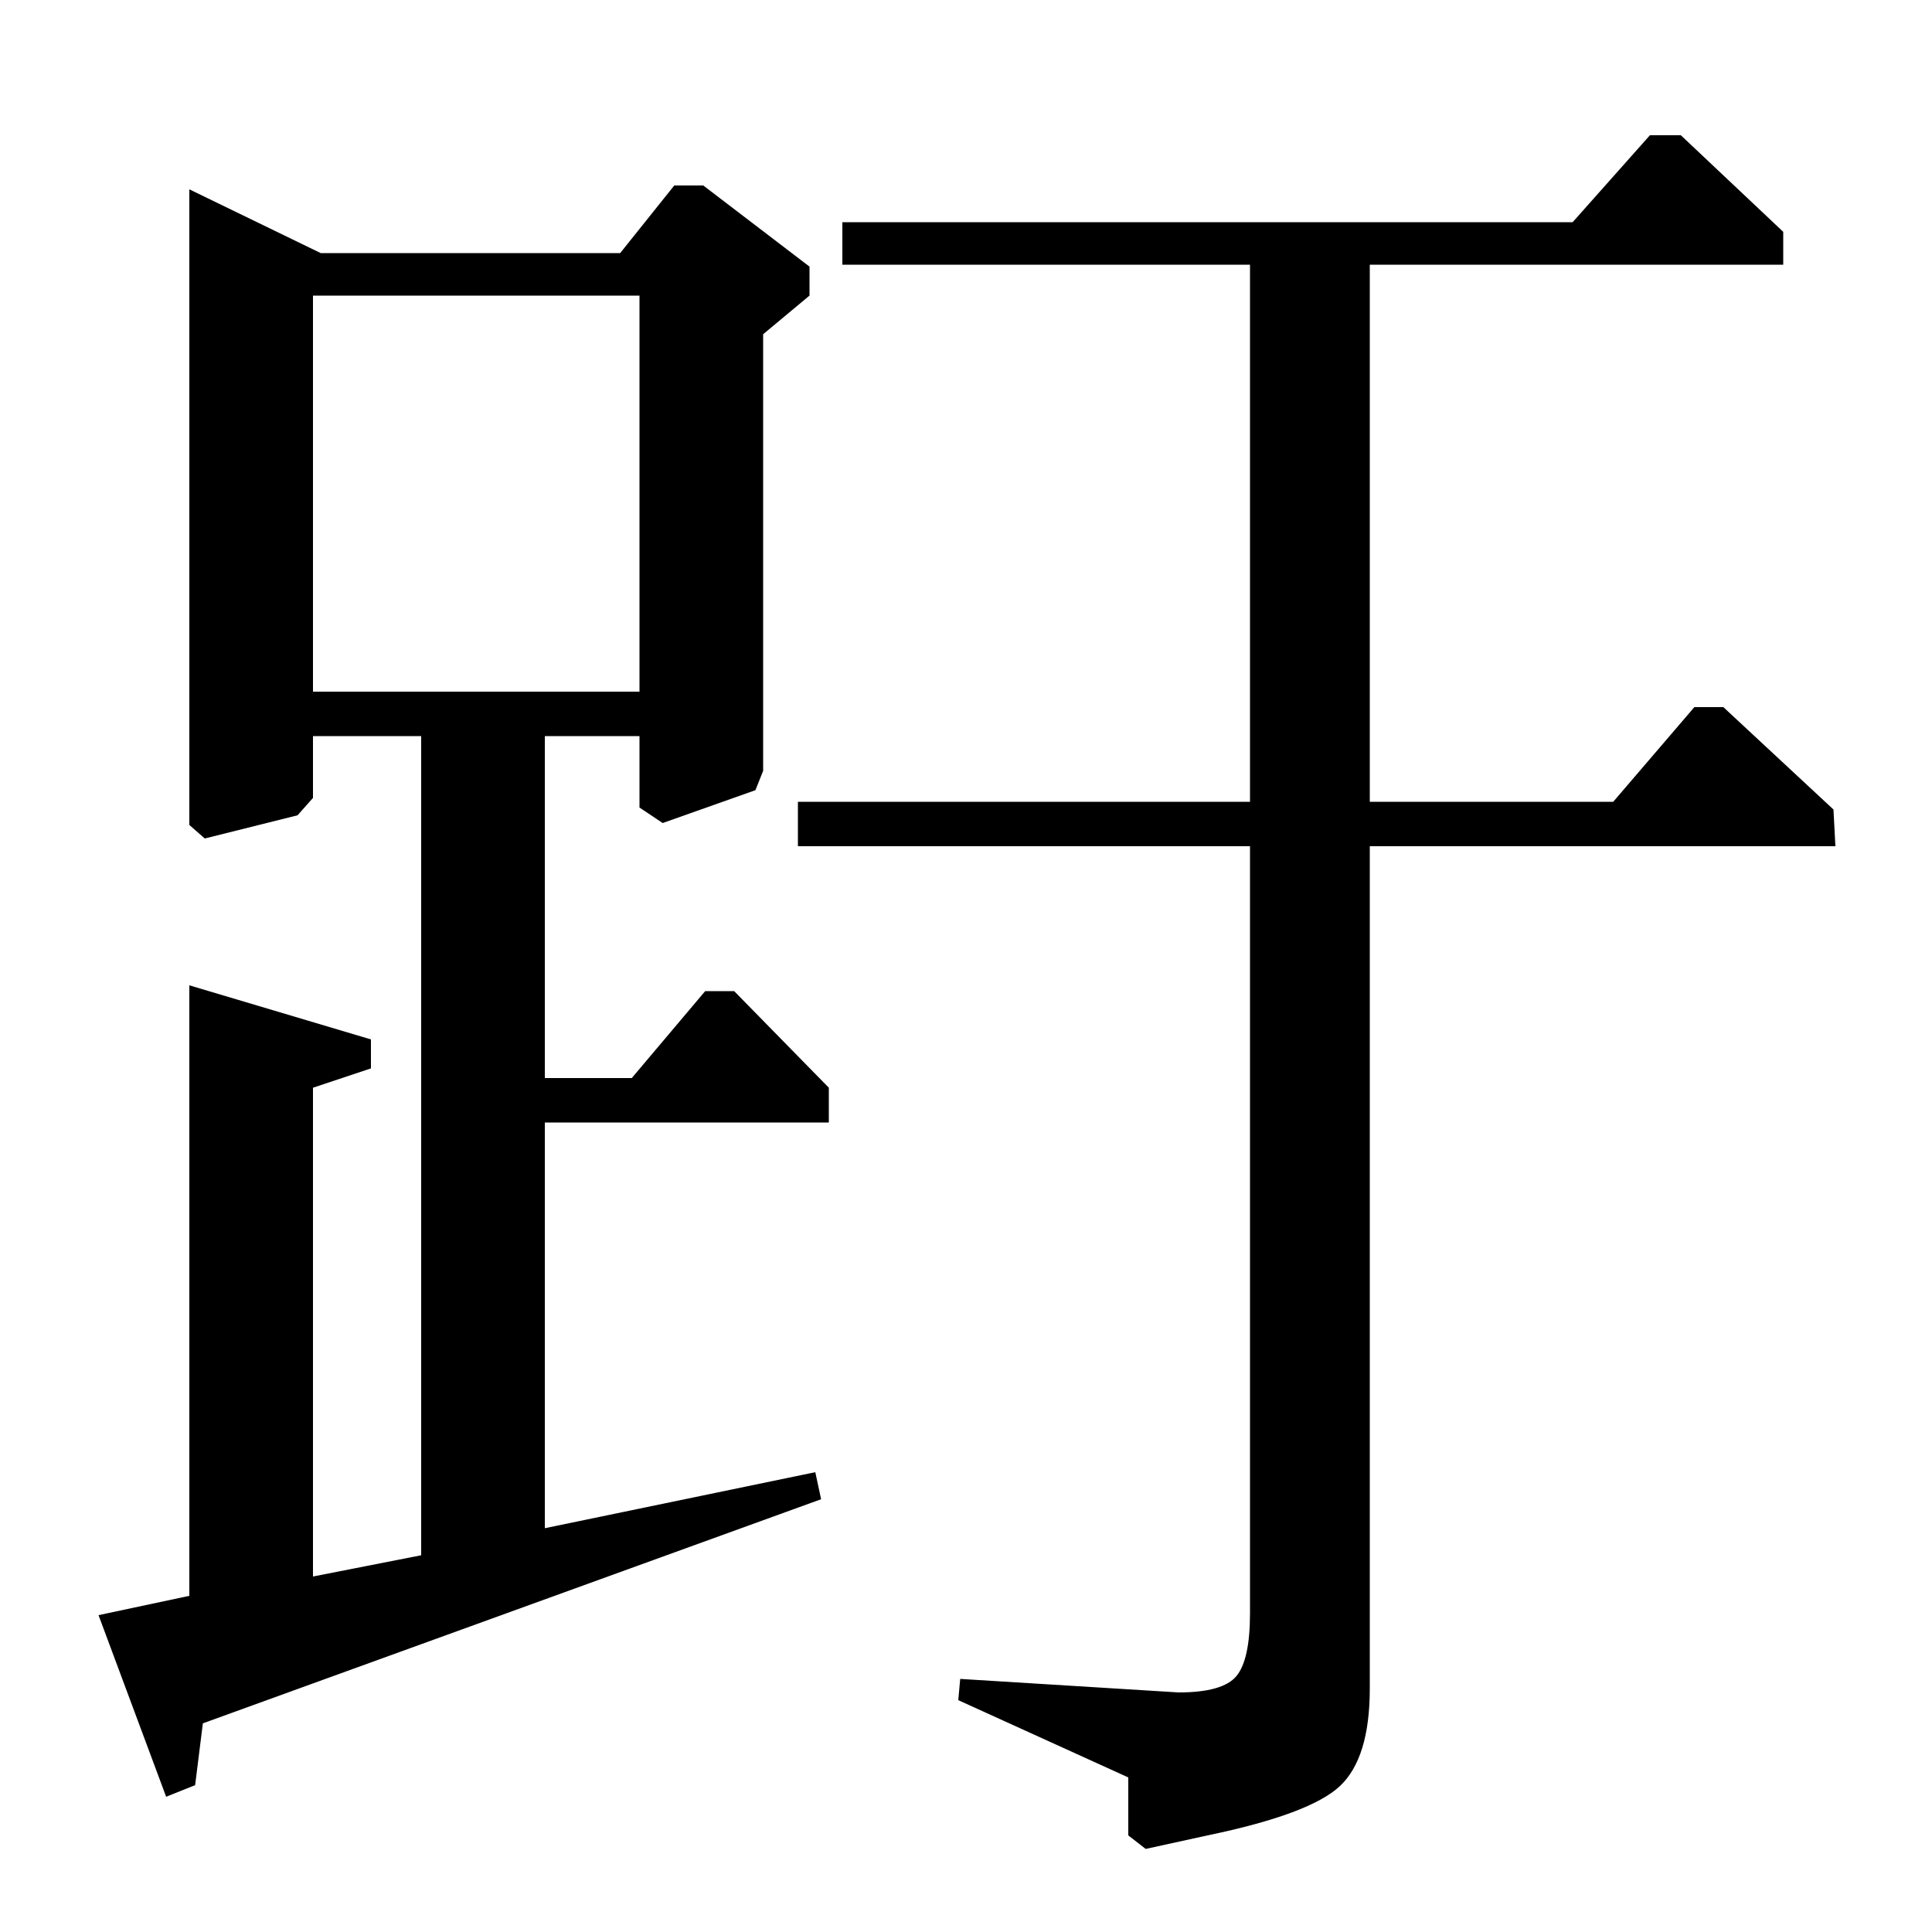 <?xml version="1.0" standalone="no"?>
<!DOCTYPE svg PUBLIC "-//W3C//DTD SVG 1.1//EN" "http://www.w3.org/Graphics/SVG/1.1/DTD/svg11.dtd" >
<svg xmlns="http://www.w3.org/2000/svg" xmlns:xlink="http://www.w3.org/1999/xlink" version="1.1" viewBox="0 -140 1000 1000">
  <g transform="matrix(1 0 0 -1 0 860)">
   <path fill="currentColor"
d="M647 562h-234v23h234v278h-211v22h378l40 45h16l53 -50v-17h-214v-278h126l42 49h15l57 -53l1 -19h-241v-436q0 -36 -15.5 -50.5t-68.5 -25.5l-32 -7l-9 7v30l-88 40l1 11l113 -7q23 0 30 8.5t7 32.5v397zM321 869l28 35h15l55 -42v-15l-24 -20v-226l-4 -10l-48 -17
l-12 8v37h-49v-177h45l38 45h15l49 -50v-18h-147v-210l140 29l3 -14l-320 -116l-4 -32l-15 -6l-35 94l47 10v316l94 -28v-15l-30 -10v-253l56 11v424h-56v-32l-8 -9l-48 -12l-8 7v329l68 -33h155zM331 847h-169v-205h169v205z" />
  </g>

</svg>
